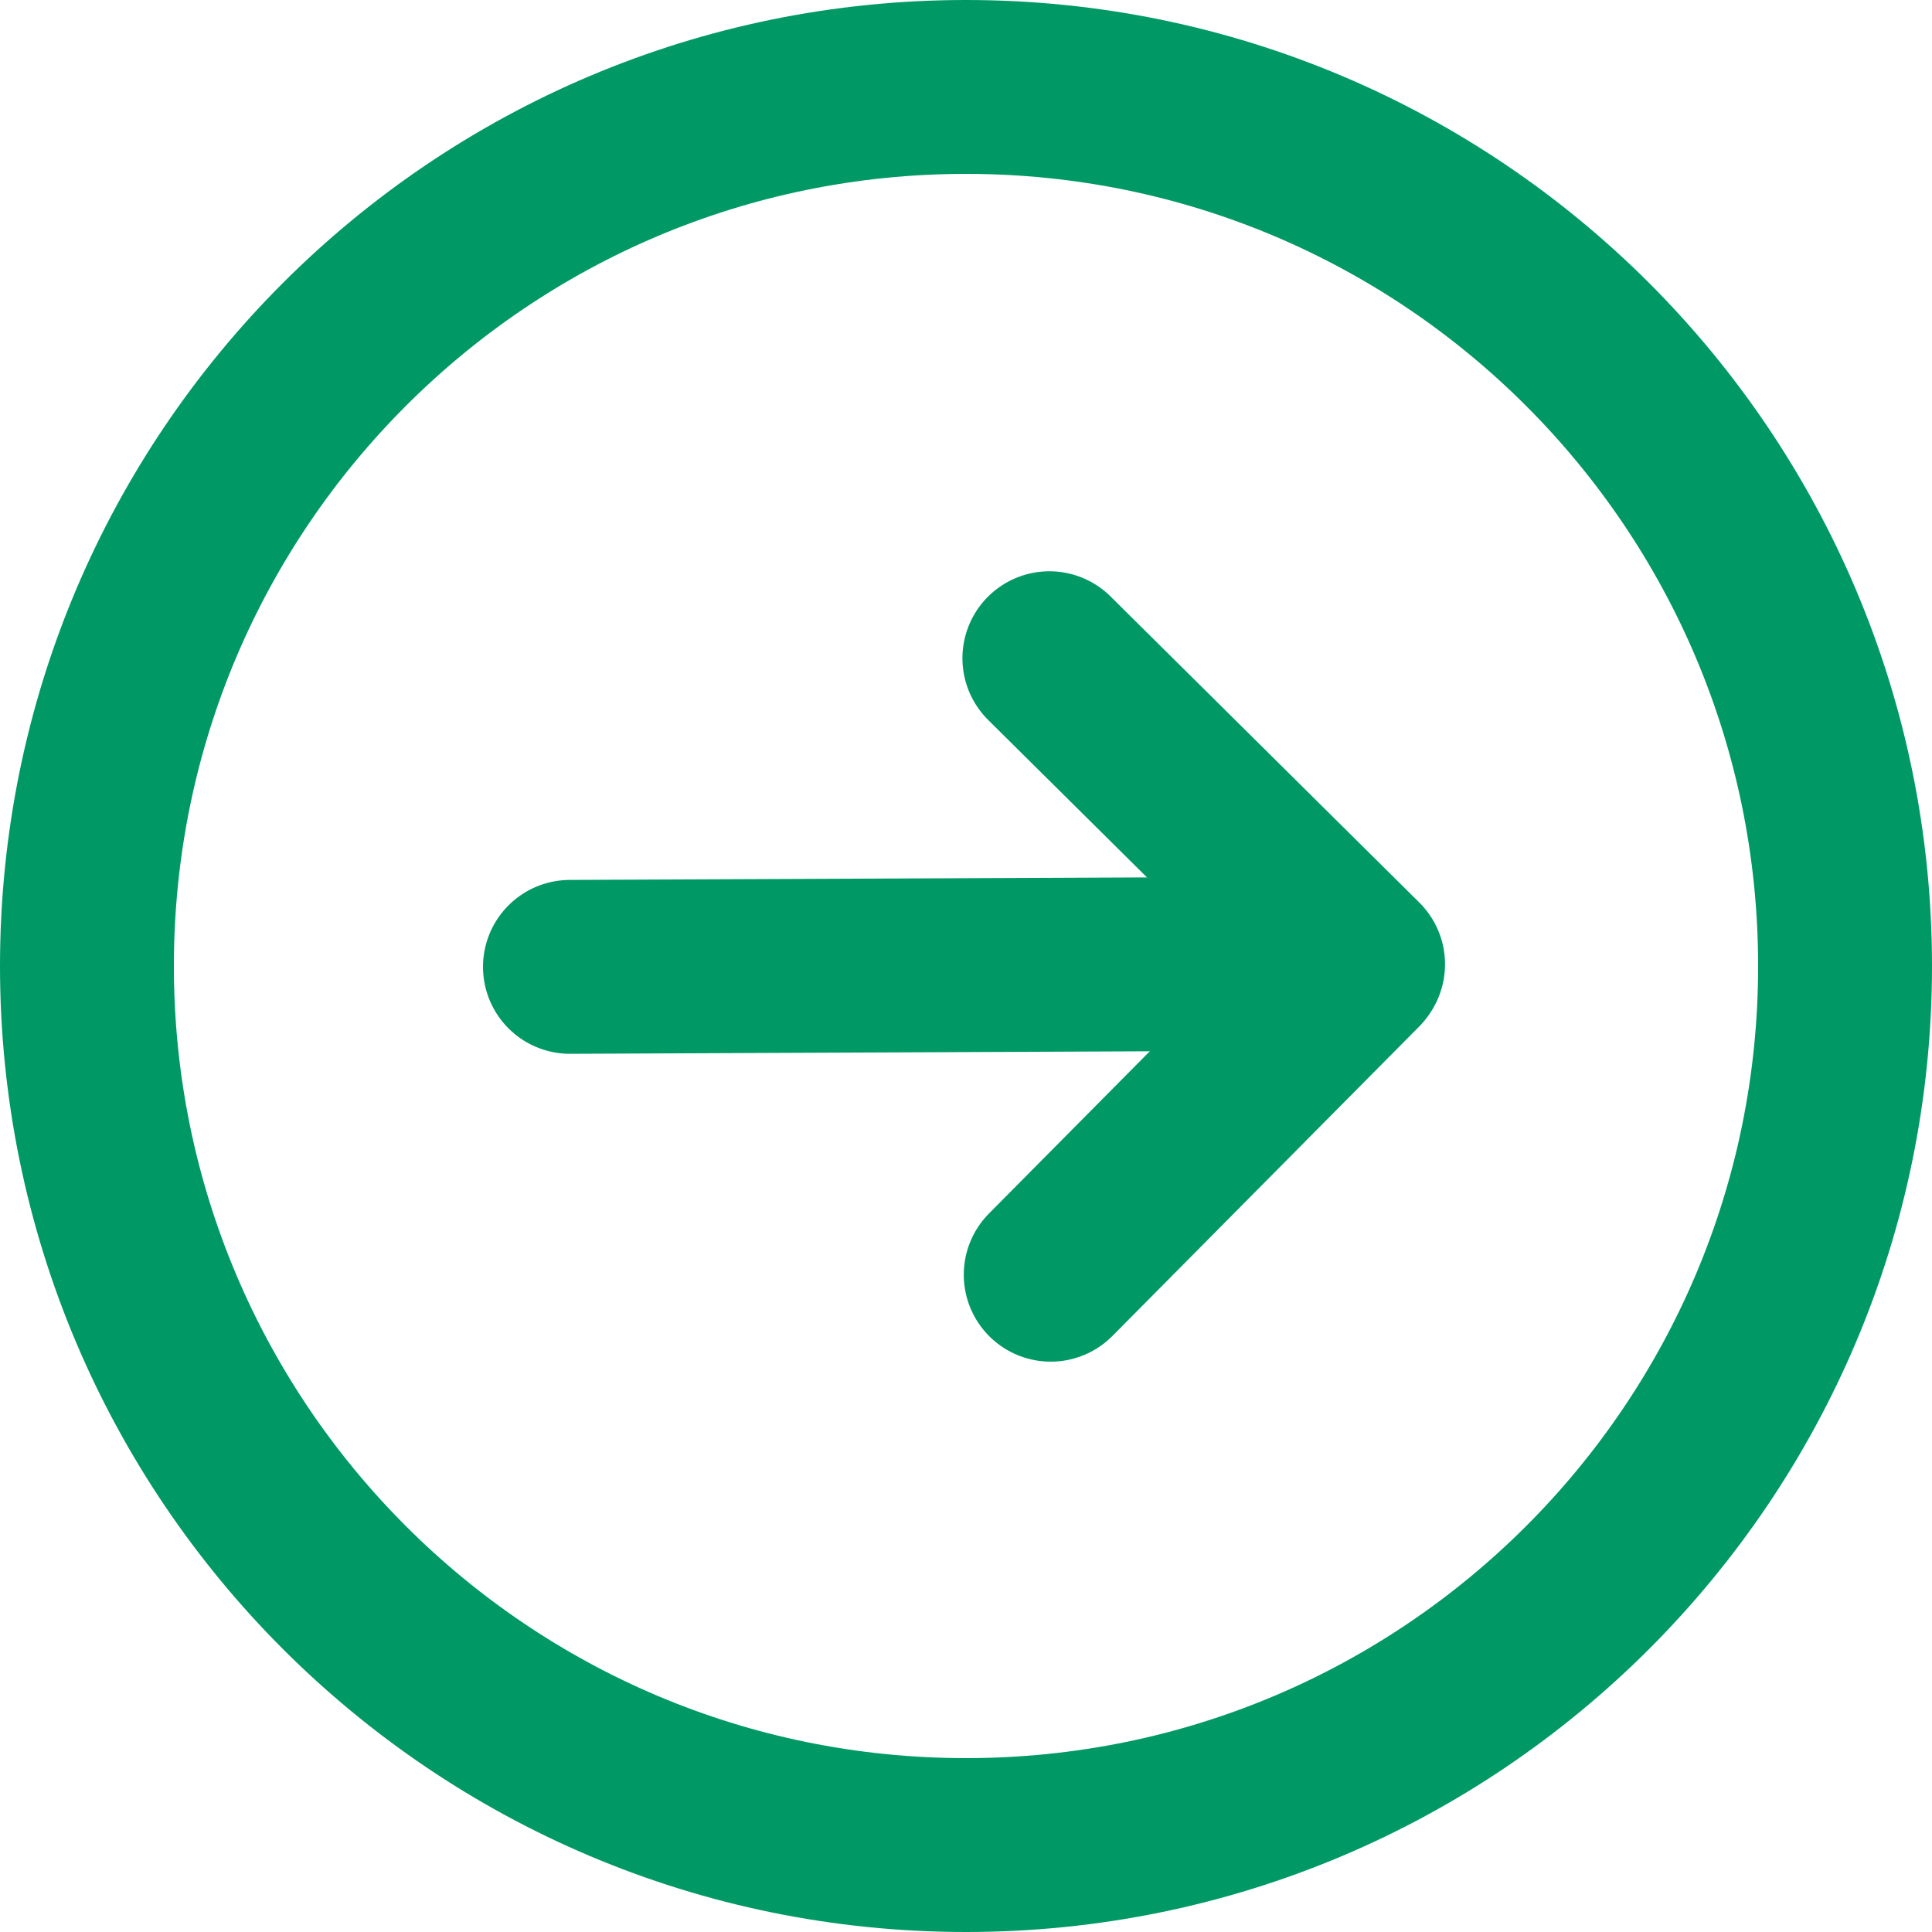 <svg width="400" height="400" viewBox="0 0 400 400" fill="none" xmlns="http://www.w3.org/2000/svg">
<path d="M200 382C300.516 382 382 300.516 382 200C382 99.484 300.516 18 200 18C99.484 18 18 99.484 18 200C18 300.516 99.484 382 200 382Z" stroke="#009966" stroke-width="36" stroke-linecap="round" stroke-linejoin="round"/>
<path d="M118 200.179L238 199.656" stroke="#009966" stroke-width="36" stroke-linecap="round" stroke-linejoin="round"/>
<path d="M217.538 263.917L280.901 200" stroke="#009966" stroke-width="36" stroke-linecap="round" stroke-linejoin="round"/>
<path d="M217.261 136.277L281.178 199.64" stroke="#009966" stroke-width="36" stroke-linecap="round" stroke-linejoin="round"/>
</svg>
